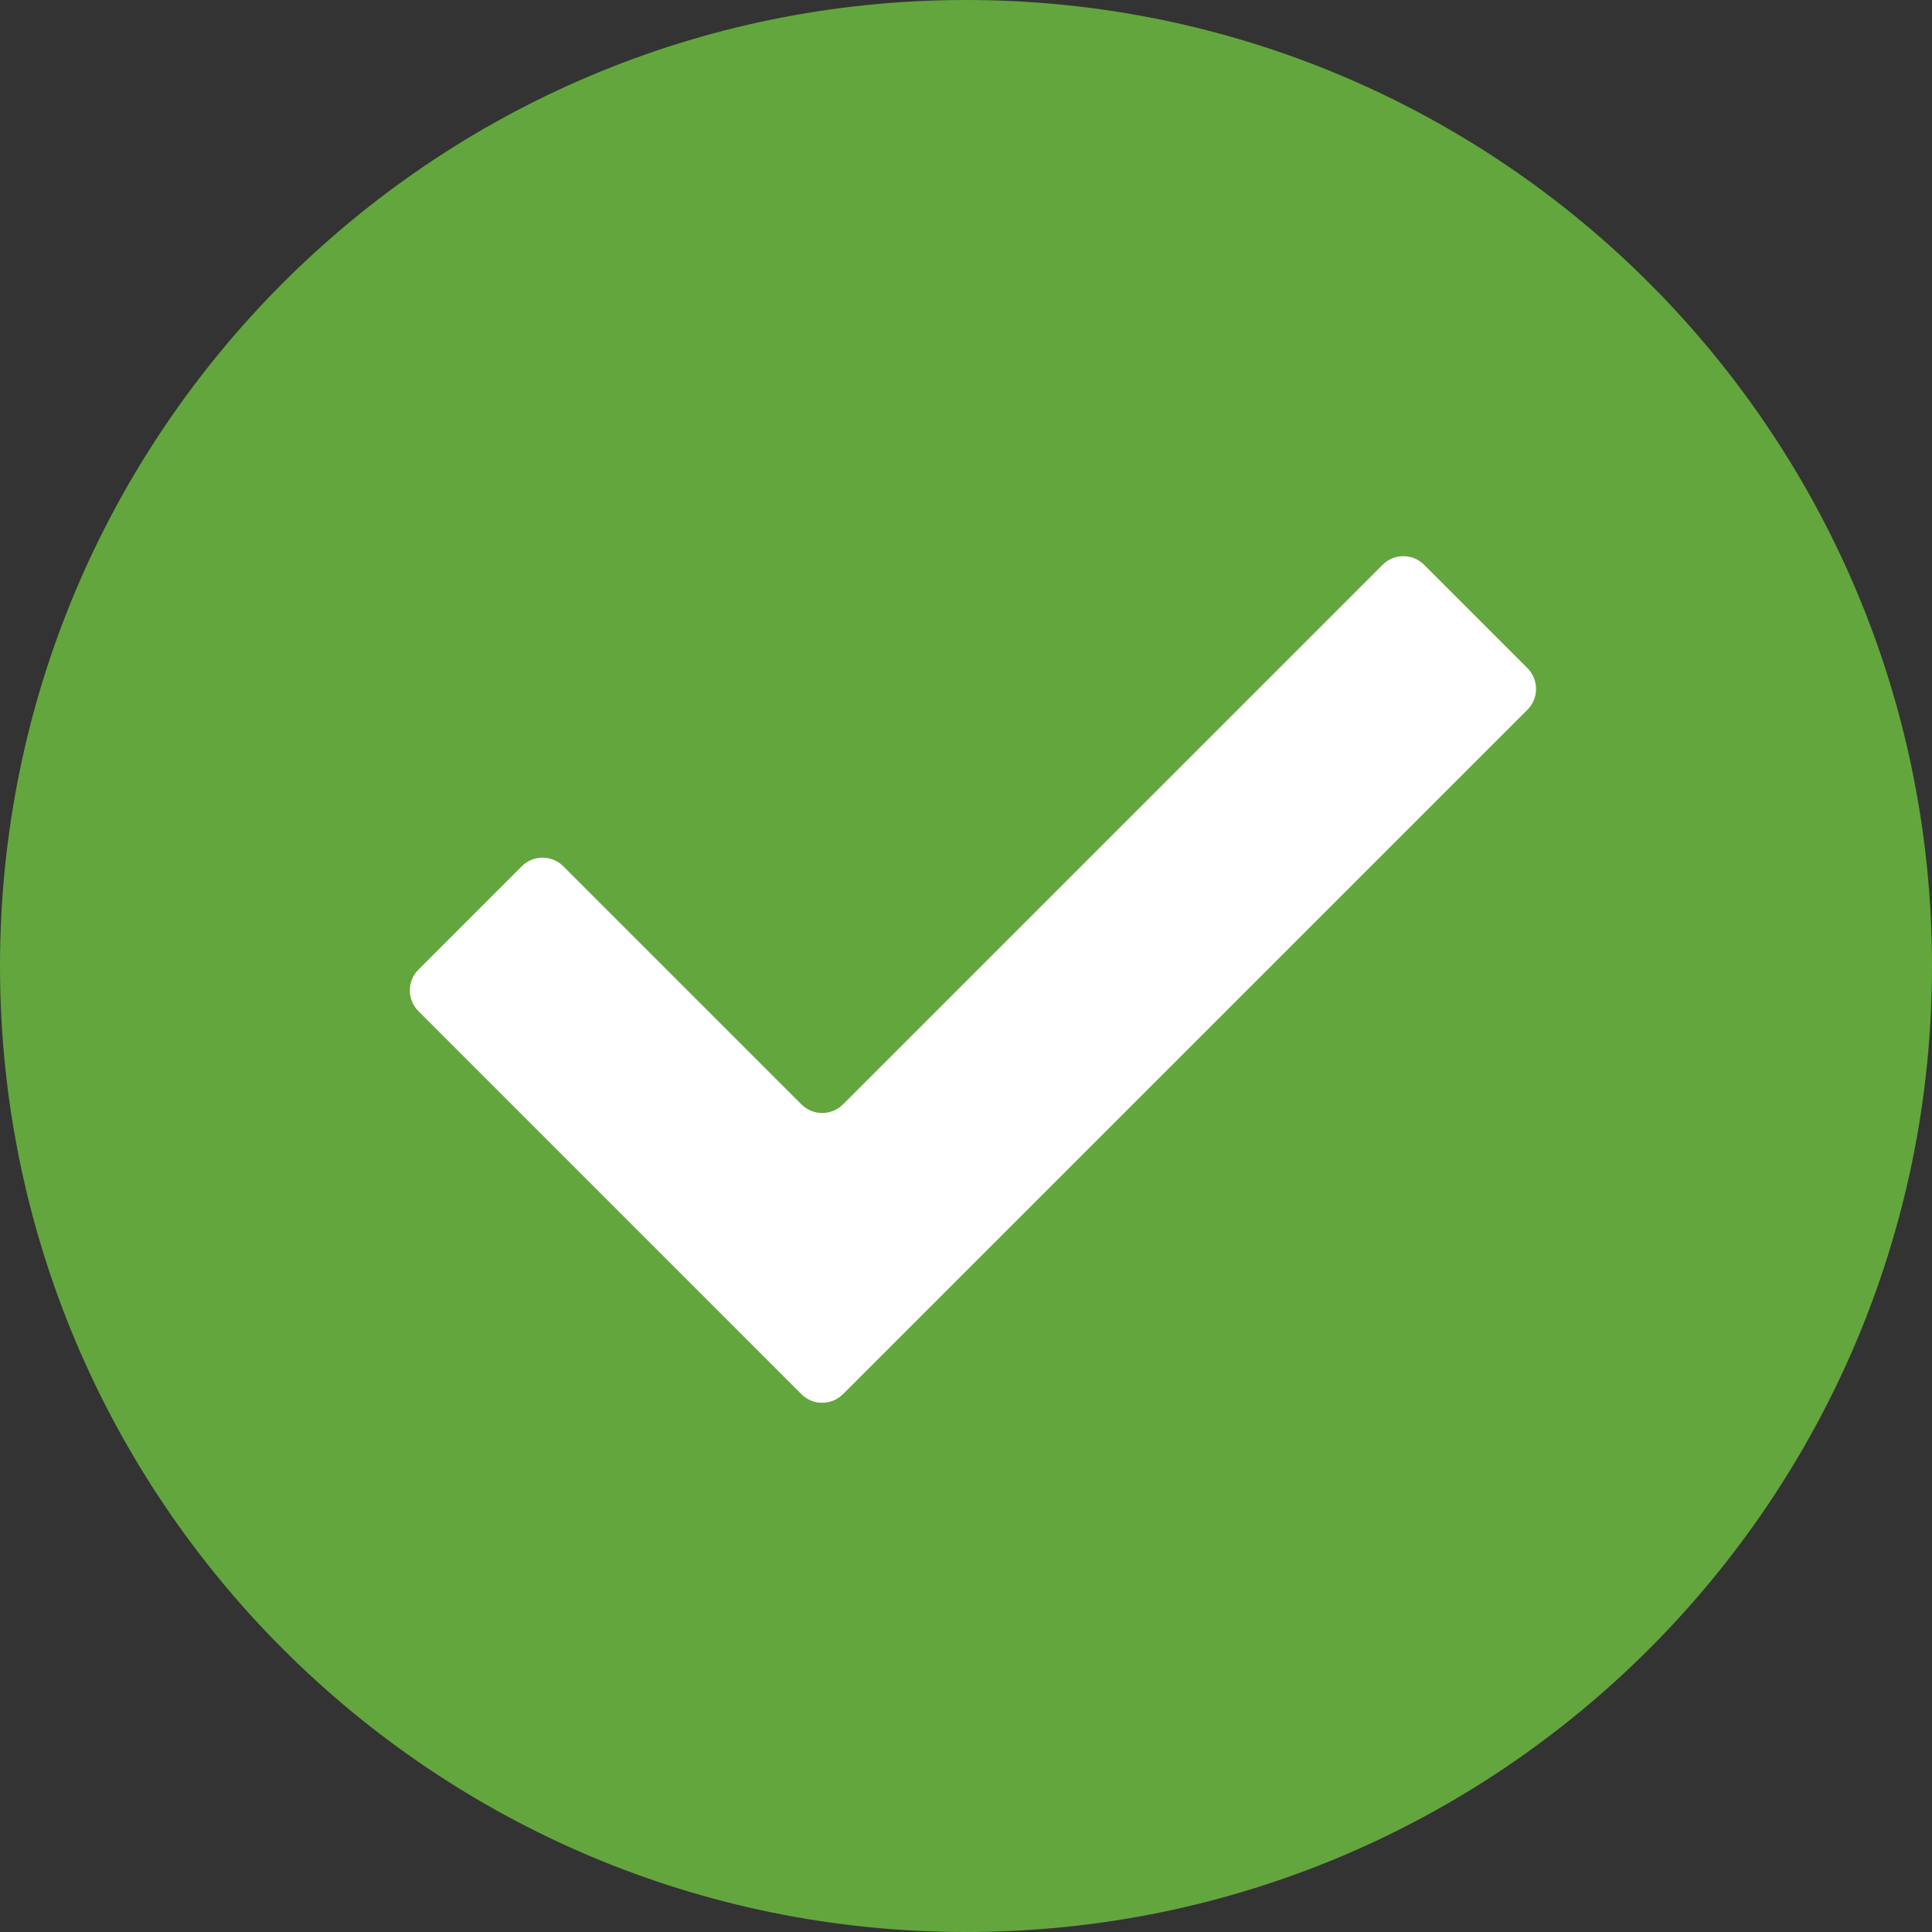 <svg width="66" height="66" viewBox="0 0 66 66" fill="none" xmlns="http://www.w3.org/2000/svg">
<rect x="0" y="0" width="66" height="66" fill="#333333" stroke="none"/>
<path d="M33 66C51.225 66 66 51.225 66 33C66 14.775 51.225 0 33 0C14.775 0 0 14.775 0 33C0 51.225 14.775 66 33 66Z" fill="#63A63E"/>
<path d="M48.648 19.292C48.256 18.903 47.625 18.903 47.234 19.292L28.795 37.73C28.403 38.118 27.772 38.118 27.381 37.73L19.241 29.591C18.849 29.202 18.218 29.202 17.827 29.591L14.292 33.126C13.903 33.517 13.903 34.148 14.292 34.54L27.381 47.63C27.772 48.018 28.403 48.018 28.795 47.63L32.331 44.094L33.745 42.68L52.183 24.242C52.571 23.85 52.571 23.219 52.183 22.828L48.648 19.292Z" fill="white"/>
</svg>
